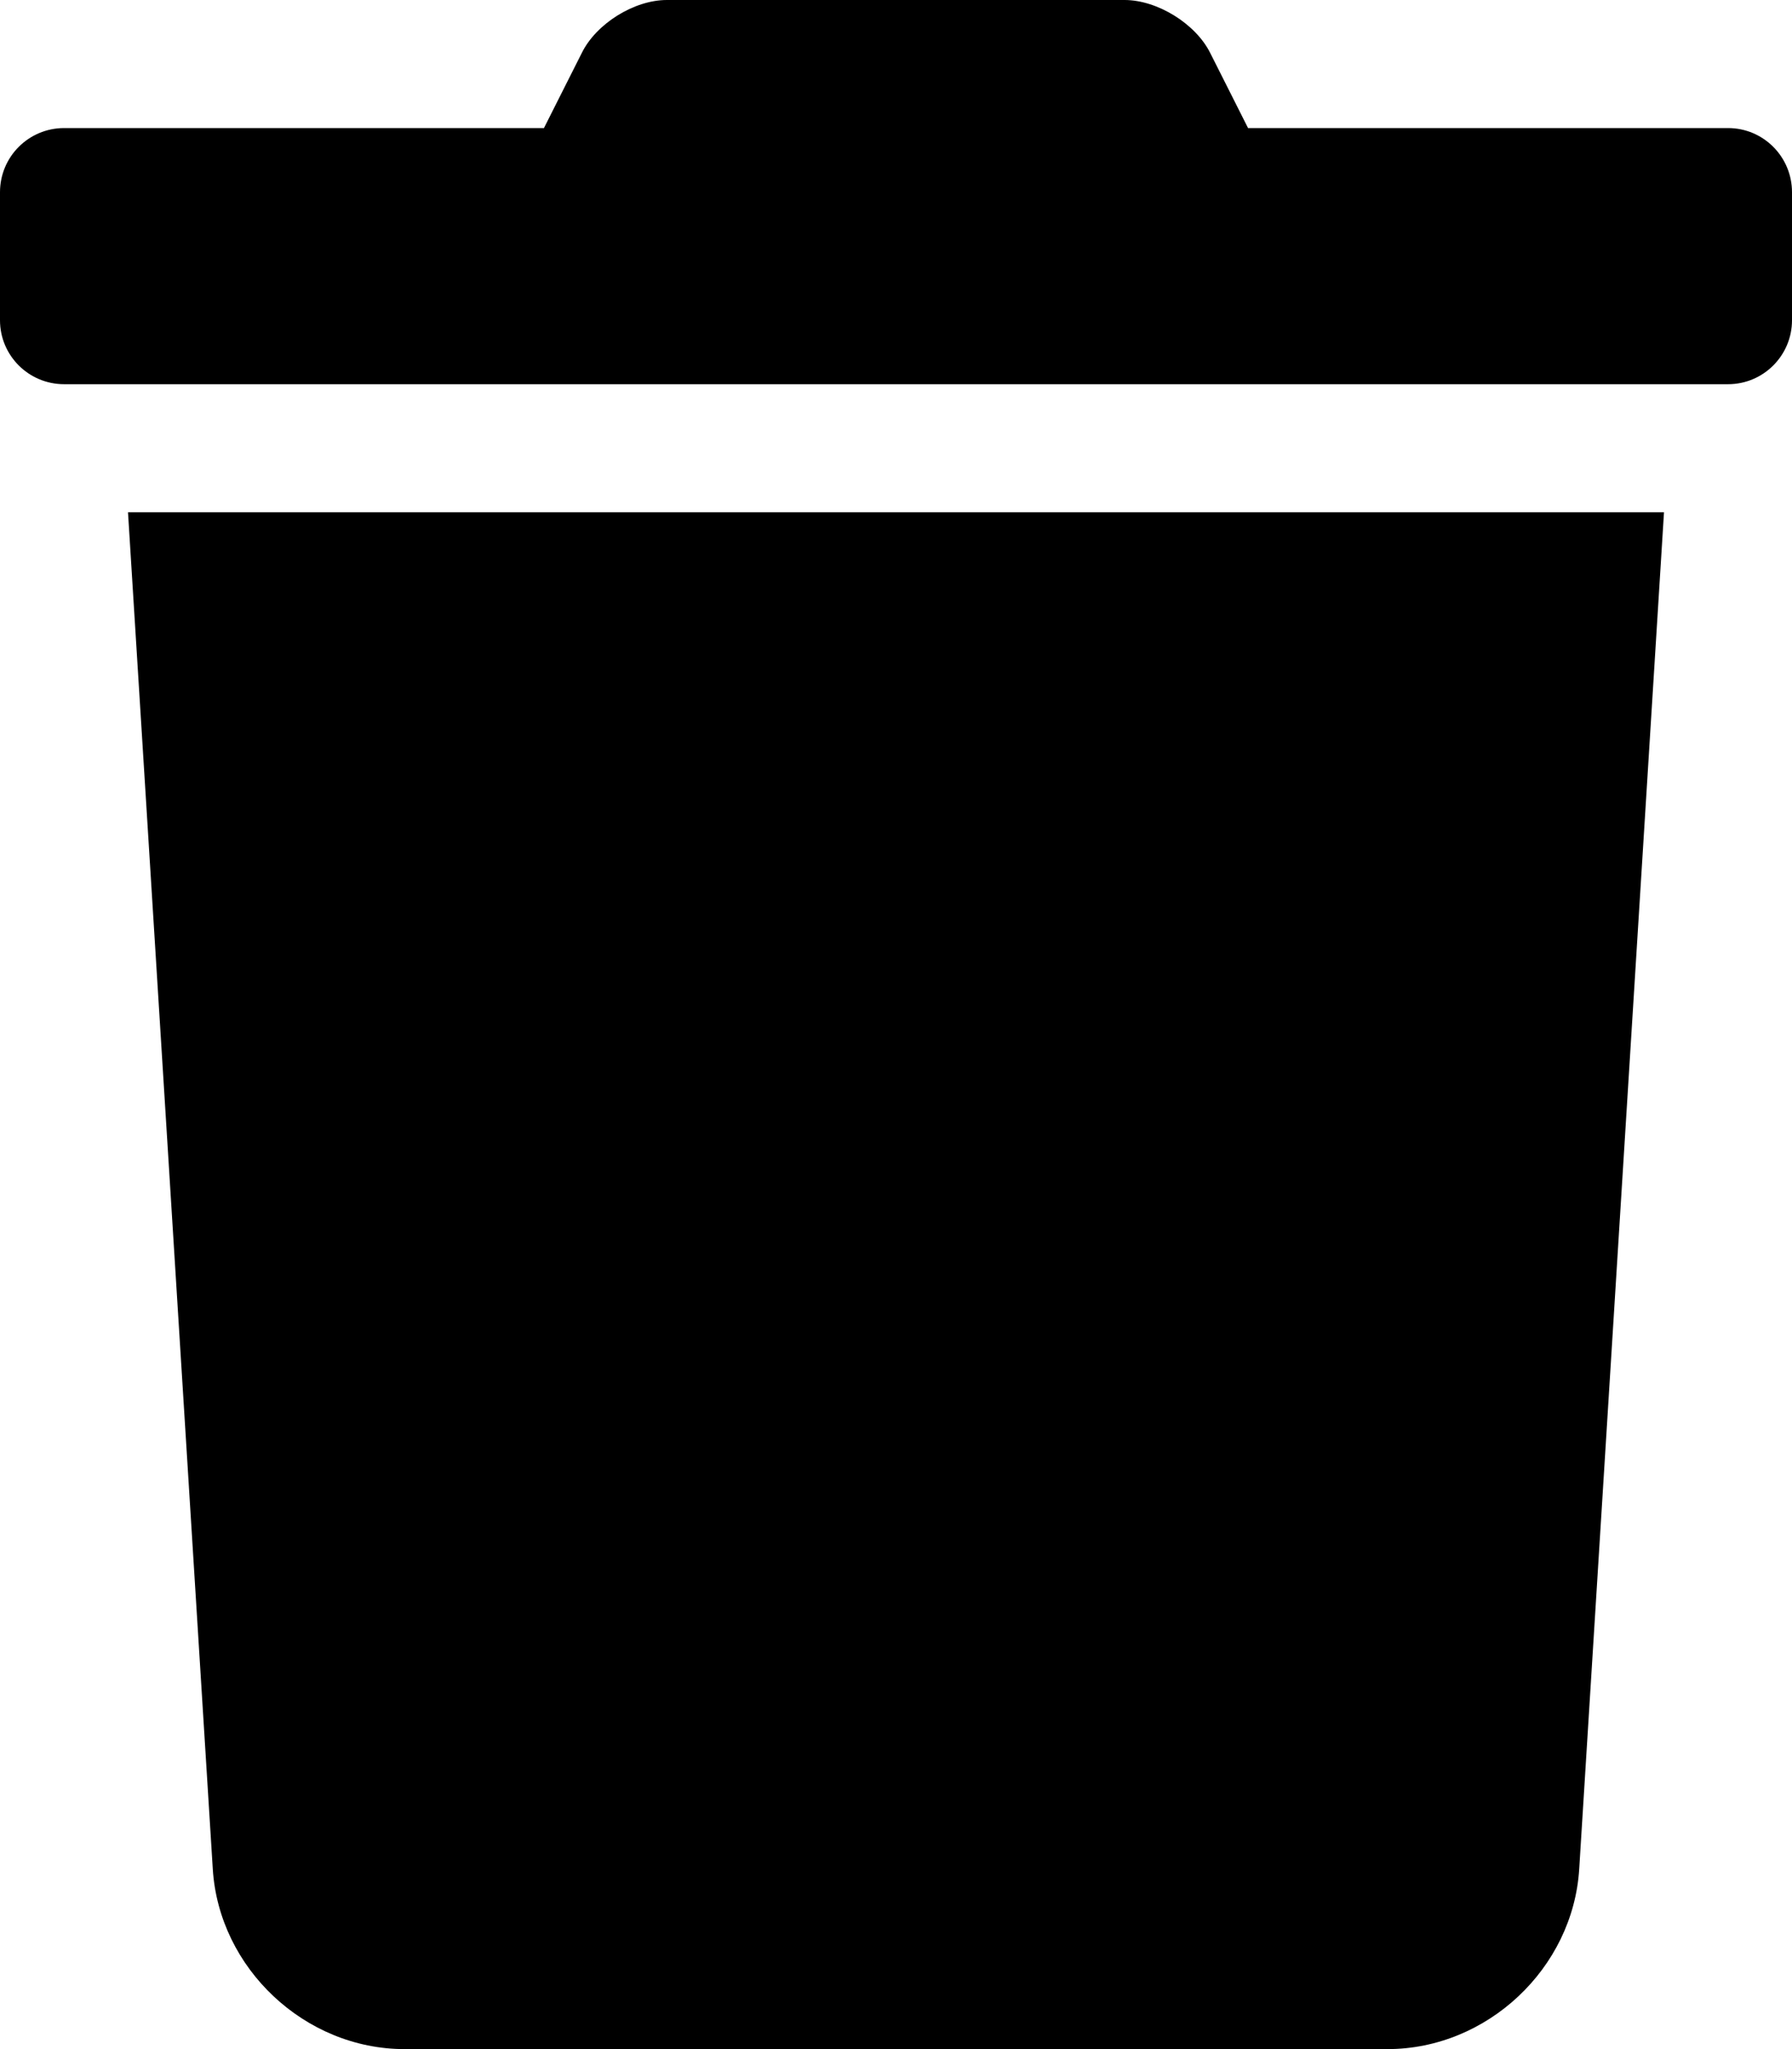 <svg height="1000" width="875" xmlns="http://www.w3.org/2000/svg"><path d="M843.8 62.5c17.2 0 31.2 14 31.2 31.3v62.5c0 17.2 -14 31.2 -31.2 31.2H31.3C14 187.5 0 173.5 0 156.3V93.8C0 76.5 14 62.5 31.3 62.5h234.3L284 26C291 11.6 309.6 0 325.6 0H549.1c16 0 34.8 11.6 41.9 26l18.4 36.5h234.4zM103.9 912.1L62.5 250h750l-41.4 662.1c-3 48.5 -45 87.9 -93.6 87.9h-480c-48.6 0 -90.6 -39.4 -93.6 -87.9z"/></svg>